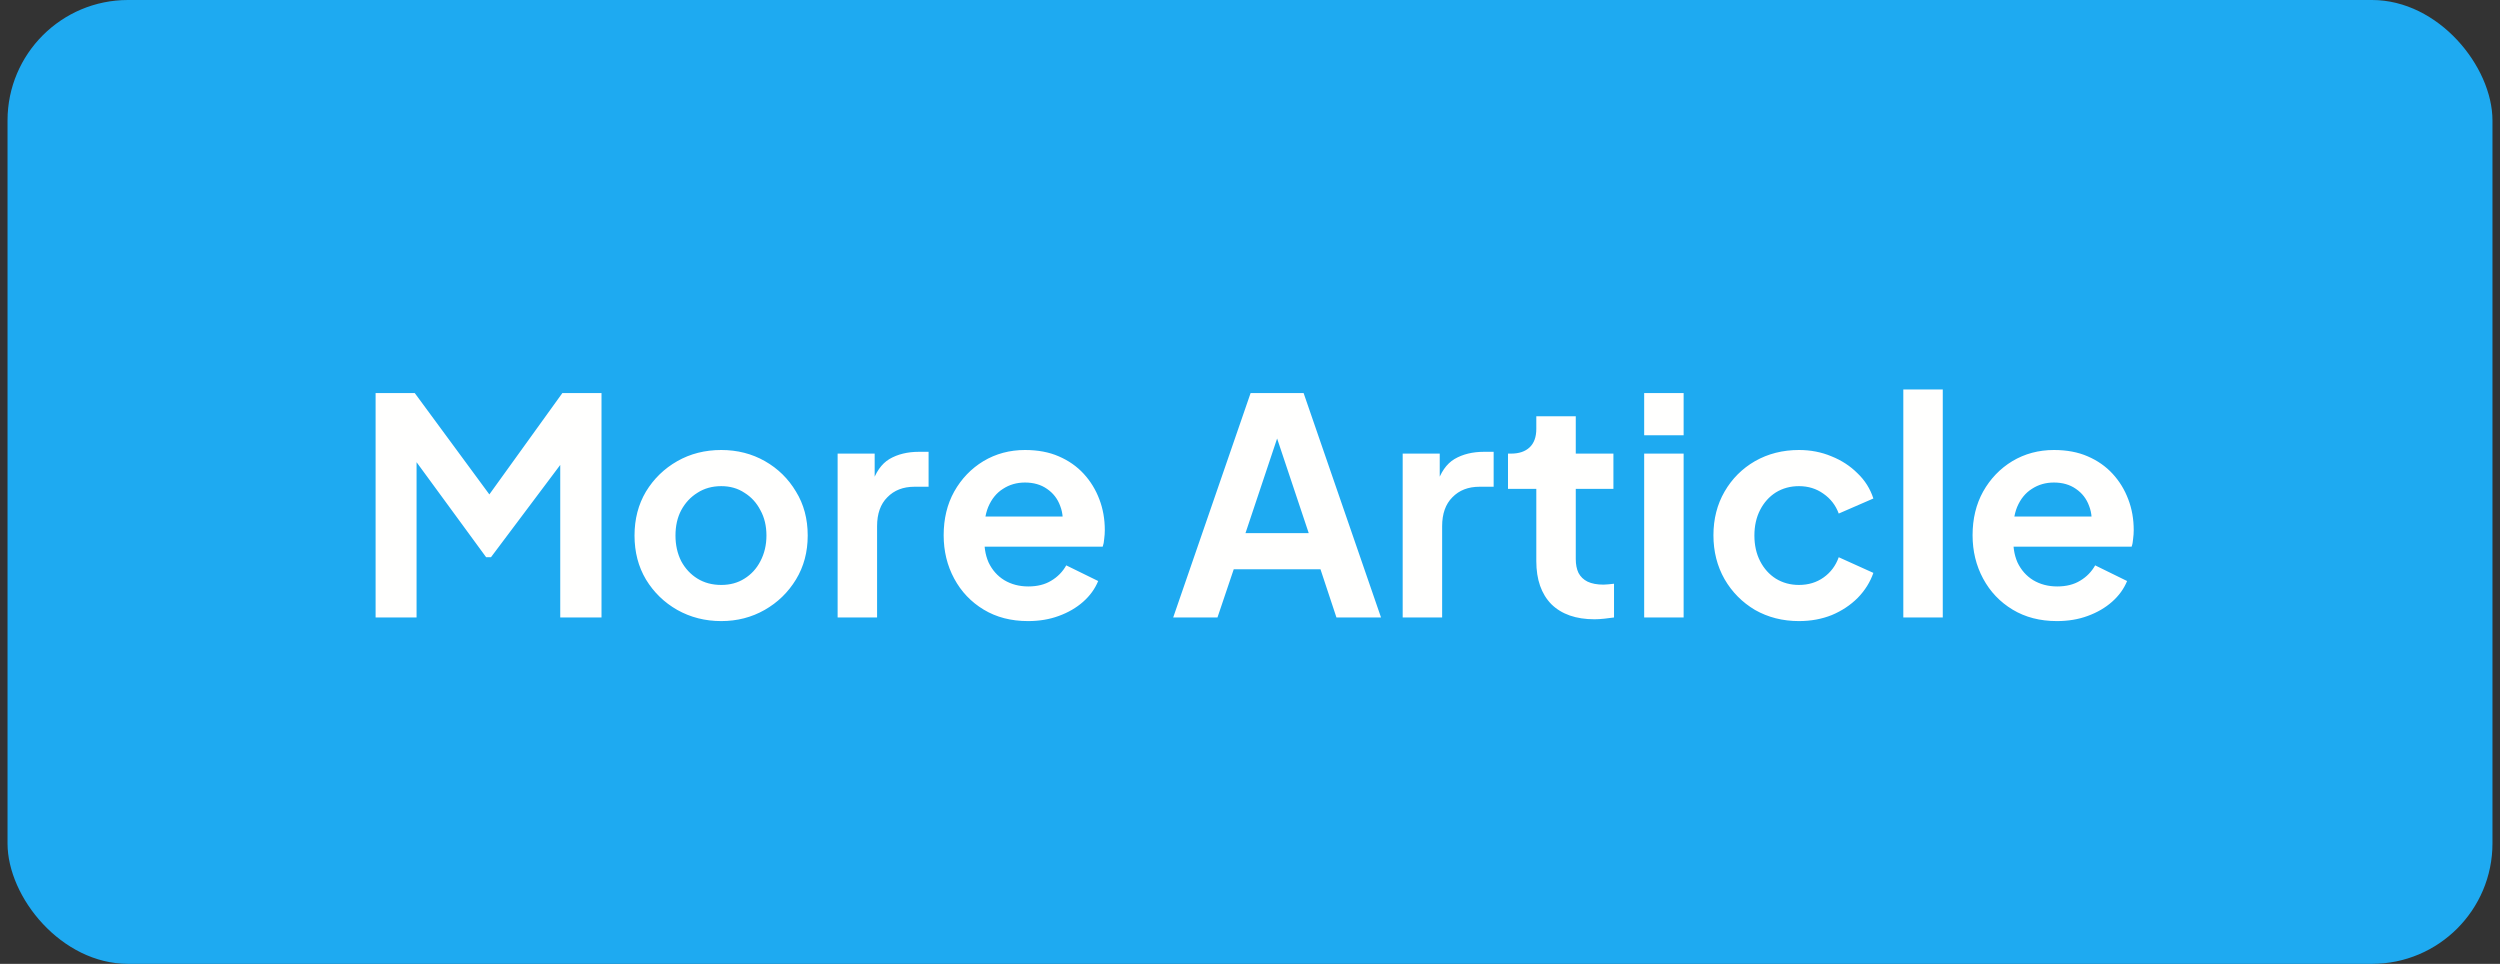 <svg width="166" height="64" viewBox="0 0 166 64" fill="none" xmlns="http://www.w3.org/2000/svg">
<rect x="0" y="0" width="166" height="64" fill="#333333" stroke="none"/>
<rect x="0.5" width="165" height="64" rx="8" fill="#1EAAF1"/>
<path d="M24.94 41V26.1H27.54L33.12 33.68H31.88L37.34 26.1H39.94V41H37.2V29.2L38.26 29.46L32.6 37H32.28L26.76 29.46L27.66 29.2V41H24.94ZM47.892 41.24C46.825 41.24 45.852 40.993 44.972 40.5C44.105 40.007 43.412 39.333 42.892 38.48C42.385 37.627 42.132 36.653 42.132 35.56C42.132 34.467 42.385 33.493 42.892 32.64C43.412 31.787 44.105 31.113 44.972 30.62C45.838 30.127 46.812 29.88 47.892 29.88C48.958 29.88 49.925 30.127 50.792 30.62C51.658 31.113 52.345 31.787 52.852 32.64C53.372 33.48 53.632 34.453 53.632 35.56C53.632 36.653 53.372 37.627 52.852 38.48C52.332 39.333 51.638 40.007 50.772 40.5C49.905 40.993 48.945 41.24 47.892 41.24ZM47.892 38.84C48.478 38.84 48.992 38.7 49.432 38.42C49.885 38.14 50.238 37.753 50.492 37.26C50.758 36.753 50.892 36.187 50.892 35.56C50.892 34.92 50.758 34.36 50.492 33.88C50.238 33.387 49.885 33 49.432 32.72C48.992 32.427 48.478 32.28 47.892 32.28C47.292 32.28 46.765 32.427 46.312 32.72C45.858 33 45.498 33.387 45.232 33.88C44.978 34.36 44.852 34.92 44.852 35.56C44.852 36.187 44.978 36.753 45.232 37.26C45.498 37.753 45.858 38.14 46.312 38.42C46.765 38.7 47.292 38.84 47.892 38.84ZM55.618 41V30.12H58.078V32.54L57.878 32.18C58.132 31.367 58.525 30.8 59.058 30.48C59.605 30.16 60.258 30 61.018 30H61.658V32.32H60.718C59.972 32.32 59.372 32.553 58.918 33.02C58.465 33.473 58.238 34.113 58.238 34.94V41H55.618ZM68.259 41.24C67.139 41.24 66.159 40.987 65.319 40.48C64.479 39.973 63.826 39.287 63.359 38.42C62.892 37.553 62.659 36.593 62.659 35.54C62.659 34.447 62.892 33.48 63.359 32.64C63.839 31.787 64.486 31.113 65.299 30.62C66.126 30.127 67.046 29.88 68.059 29.88C68.912 29.88 69.659 30.02 70.299 30.3C70.952 30.58 71.506 30.967 71.959 31.46C72.412 31.953 72.759 32.52 72.999 33.16C73.239 33.787 73.359 34.467 73.359 35.2C73.359 35.387 73.346 35.58 73.319 35.78C73.306 35.98 73.272 36.153 73.219 36.3H64.819V34.3H71.739L70.499 35.24C70.619 34.627 70.586 34.08 70.399 33.6C70.226 33.12 69.932 32.74 69.519 32.46C69.119 32.18 68.632 32.04 68.059 32.04C67.512 32.04 67.026 32.18 66.599 32.46C66.172 32.727 65.846 33.127 65.619 33.66C65.406 34.18 65.326 34.813 65.379 35.56C65.326 36.227 65.412 36.82 65.639 37.34C65.879 37.847 66.226 38.24 66.679 38.52C67.146 38.8 67.679 38.94 68.279 38.94C68.879 38.94 69.386 38.813 69.799 38.56C70.226 38.307 70.559 37.967 70.799 37.54L72.919 38.58C72.706 39.1 72.372 39.56 71.919 39.96C71.466 40.36 70.926 40.673 70.299 40.9C69.686 41.127 69.006 41.24 68.259 41.24ZM77.9 41L83.04 26.1H86.56L91.7 41H88.74L87.68 37.8H81.92L80.84 41H77.9ZM82.7 35.4H86.9L84.42 27.98H85.18L82.7 35.4ZM93.138 41V30.12H95.598V32.54L95.398 32.18C95.651 31.367 96.045 30.8 96.578 30.48C97.125 30.16 97.778 30 98.538 30H99.178V32.32H98.238C97.491 32.32 96.891 32.553 96.438 33.02C95.985 33.473 95.758 34.113 95.758 34.94V41H93.138ZM105.871 41.12C104.645 41.12 103.691 40.787 103.011 40.12C102.345 39.44 102.011 38.487 102.011 37.26V32.46H100.131V30.12H100.331C100.865 30.12 101.278 29.98 101.571 29.7C101.865 29.42 102.011 29.013 102.011 28.48V27.64H104.631V30.12H107.131V32.46H104.631V37.12C104.631 37.48 104.691 37.787 104.811 38.04C104.945 38.293 105.145 38.487 105.411 38.62C105.691 38.753 106.045 38.82 106.471 38.82C106.565 38.82 106.671 38.813 106.791 38.8C106.925 38.787 107.051 38.773 107.171 38.76V41C106.985 41.027 106.771 41.053 106.531 41.08C106.291 41.107 106.071 41.12 105.871 41.12ZM109.173 41V30.12H111.793V41H109.173ZM109.173 28.9V26.1H111.793V28.9H109.173ZM119.452 41.24C118.372 41.24 117.399 40.993 116.532 40.5C115.679 39.993 115.006 39.313 114.512 38.46C114.019 37.593 113.772 36.62 113.772 35.54C113.772 34.46 114.019 33.493 114.512 32.64C115.006 31.787 115.679 31.113 116.532 30.62C117.399 30.127 118.372 29.88 119.452 29.88C120.226 29.88 120.946 30.02 121.612 30.3C122.279 30.567 122.852 30.94 123.332 31.42C123.826 31.887 124.179 32.447 124.392 33.1L122.092 34.1C121.892 33.553 121.552 33.113 121.072 32.78C120.606 32.447 120.066 32.28 119.452 32.28C118.879 32.28 118.366 32.42 117.912 32.7C117.472 32.98 117.126 33.367 116.872 33.86C116.619 34.353 116.492 34.92 116.492 35.56C116.492 36.2 116.619 36.767 116.872 37.26C117.126 37.753 117.472 38.14 117.912 38.42C118.366 38.7 118.879 38.84 119.452 38.84C120.079 38.84 120.626 38.673 121.092 38.34C121.559 38.007 121.892 37.56 122.092 37L124.392 38.04C124.179 38.653 123.832 39.207 123.352 39.7C122.872 40.18 122.299 40.56 121.632 40.84C120.966 41.107 120.239 41.24 119.452 41.24ZM126.38 41V25.86H129V41H126.38ZM136.579 41.24C135.459 41.24 134.479 40.987 133.639 40.48C132.799 39.973 132.146 39.287 131.679 38.42C131.213 37.553 130.979 36.593 130.979 35.54C130.979 34.447 131.213 33.48 131.679 32.64C132.159 31.787 132.806 31.113 133.619 30.62C134.446 30.127 135.366 29.88 136.379 29.88C137.233 29.88 137.979 30.02 138.619 30.3C139.273 30.58 139.826 30.967 140.279 31.46C140.733 31.953 141.079 32.52 141.319 33.16C141.559 33.787 141.679 34.467 141.679 35.2C141.679 35.387 141.666 35.58 141.639 35.78C141.626 35.98 141.593 36.153 141.539 36.3H133.139V34.3H140.059L138.819 35.24C138.939 34.627 138.906 34.08 138.719 33.6C138.546 33.12 138.253 32.74 137.839 32.46C137.439 32.18 136.953 32.04 136.379 32.04C135.833 32.04 135.346 32.18 134.919 32.46C134.493 32.727 134.166 33.127 133.939 33.66C133.726 34.18 133.646 34.813 133.699 35.56C133.646 36.227 133.733 36.82 133.959 37.34C134.199 37.847 134.546 38.24 134.999 38.52C135.466 38.8 135.999 38.94 136.599 38.94C137.199 38.94 137.706 38.813 138.119 38.56C138.546 38.307 138.879 37.967 139.119 37.54L141.239 38.58C141.026 39.1 140.693 39.56 140.239 39.96C139.786 40.36 139.246 40.673 138.619 40.9C138.006 41.127 137.326 41.24 136.579 41.24Z" fill="#FFFFFE"/>
</svg>
